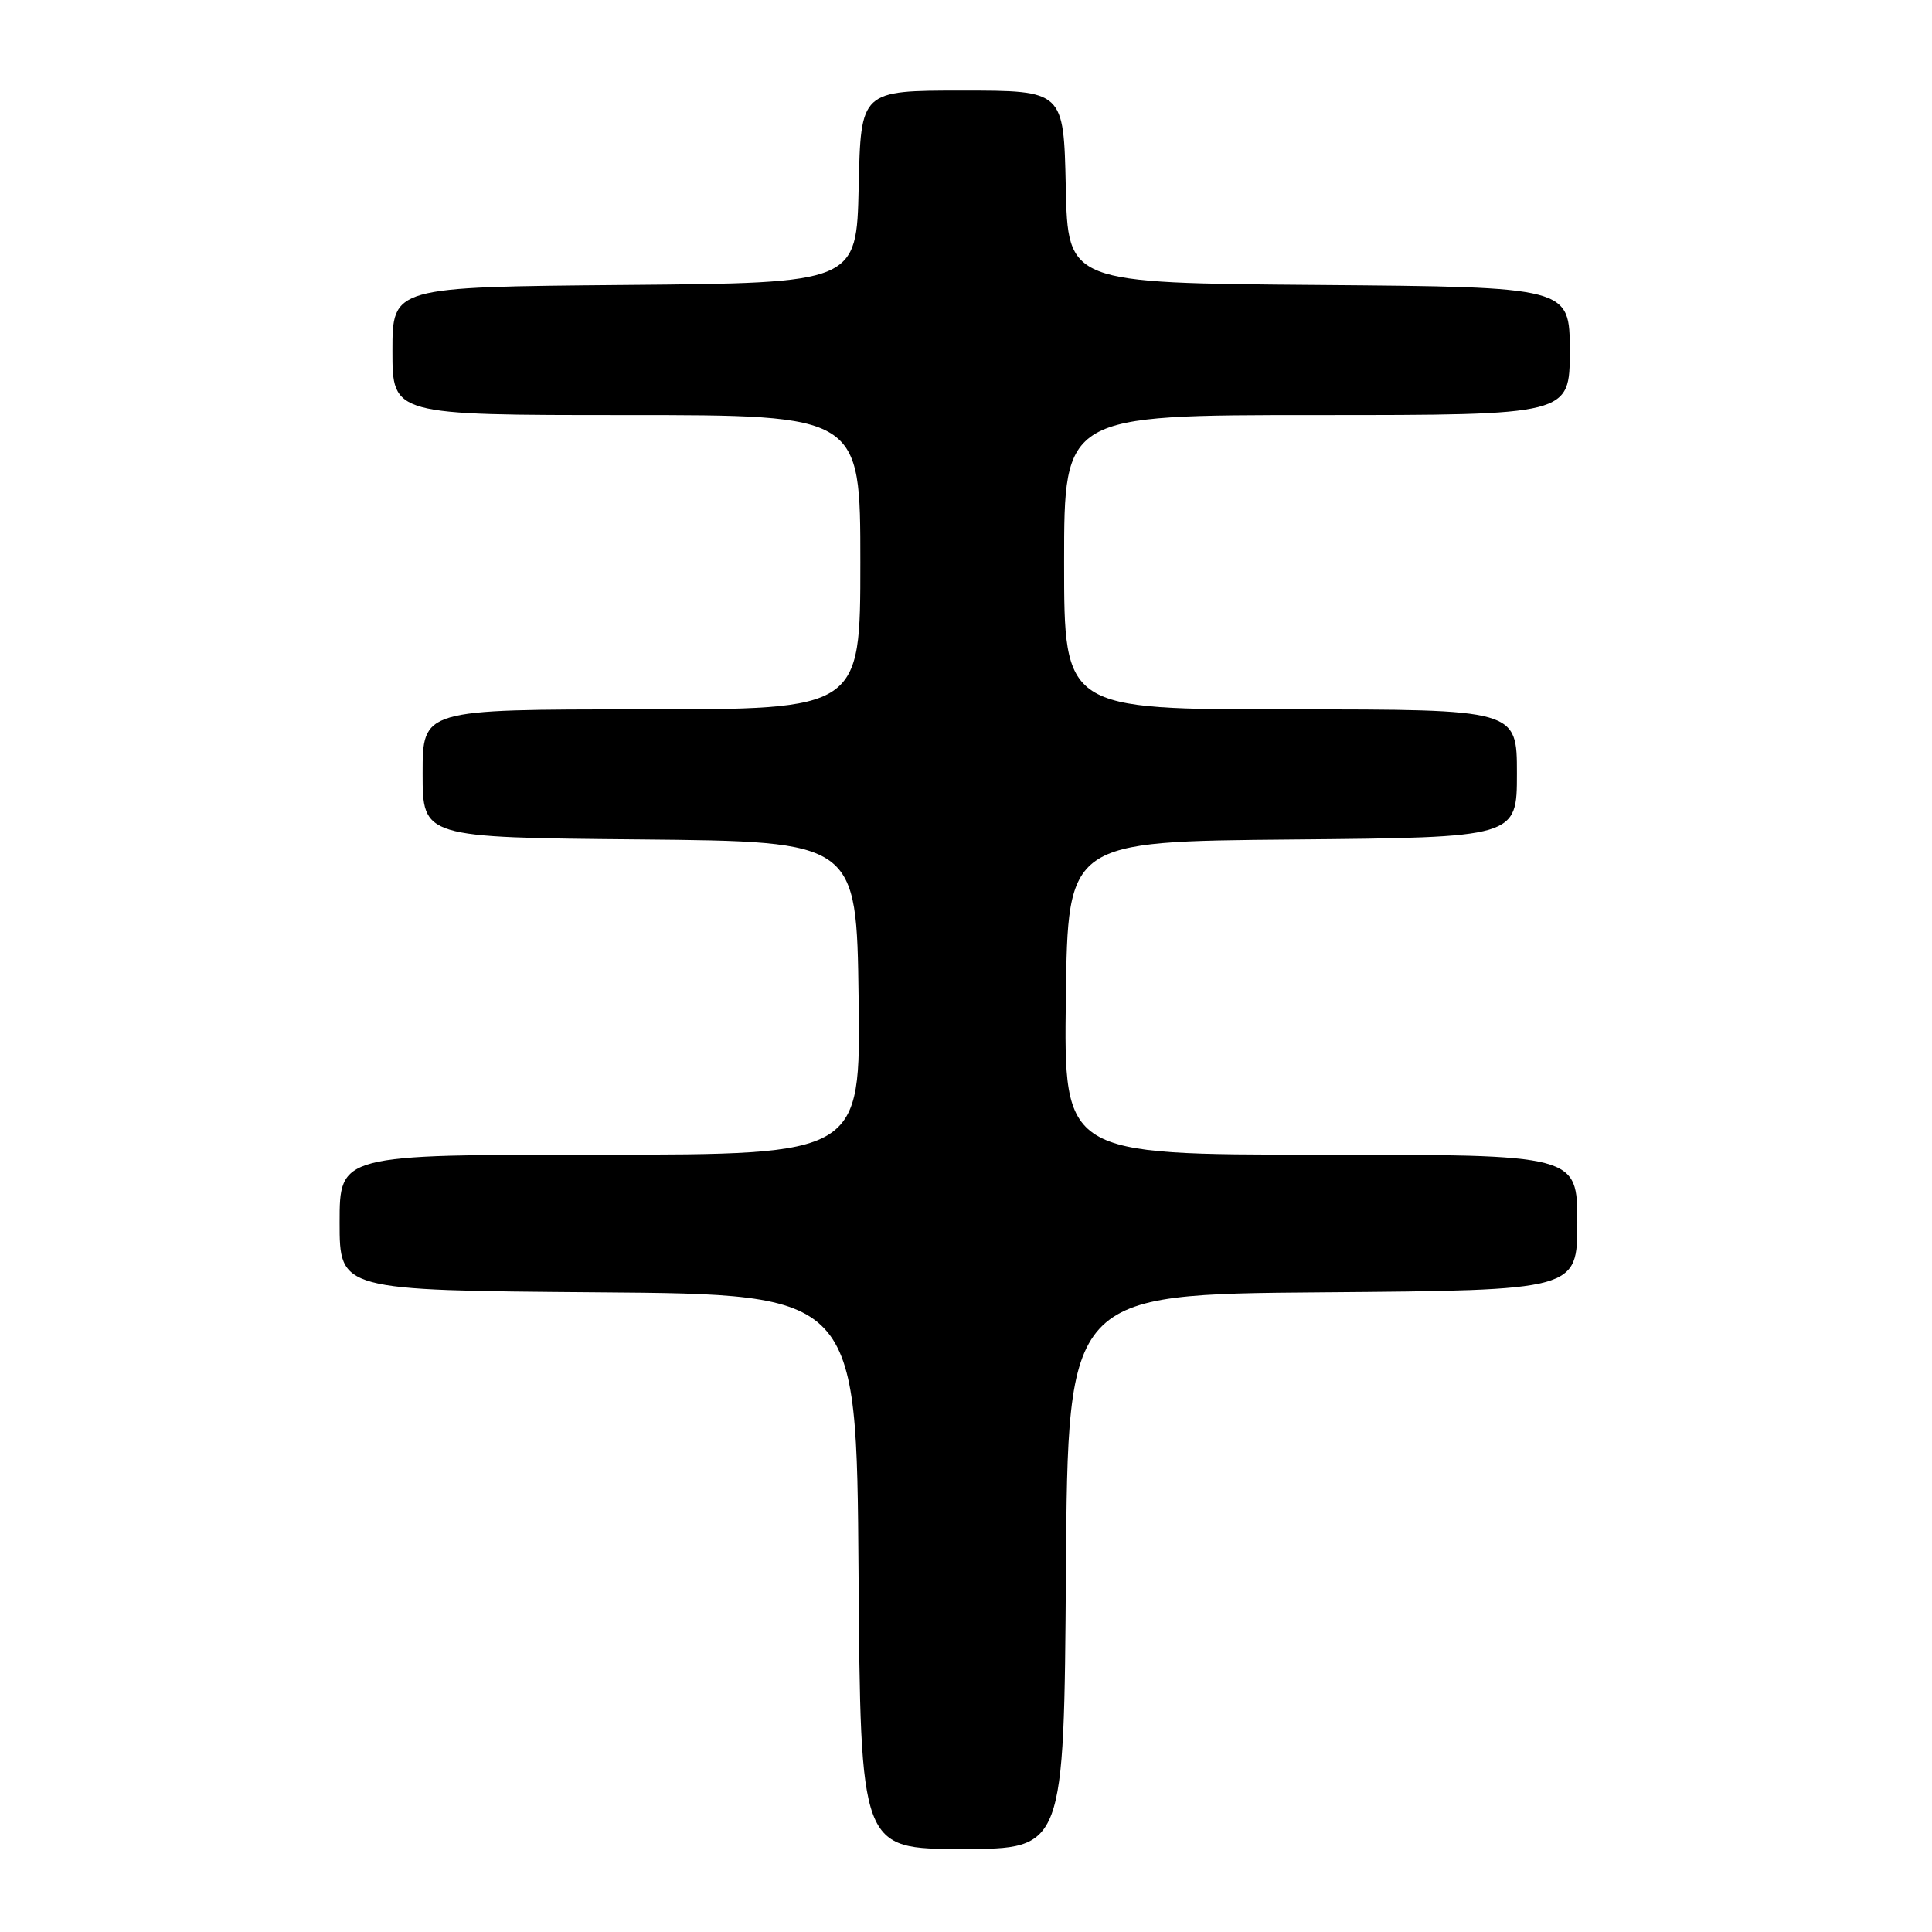 <?xml version="1.0" encoding="UTF-8" standalone="no"?>
<!DOCTYPE svg PUBLIC "-//W3C//DTD SVG 1.1//EN" "http://www.w3.org/Graphics/SVG/1.1/DTD/svg11.dtd" >
<svg xmlns="http://www.w3.org/2000/svg" xmlns:xlink="http://www.w3.org/1999/xlink" version="1.1" viewBox="0 0 256 256">
 <g >
 <path fill="currentColor"
d=" M 141.24 208.25 C 141.50 171.50 141.50 171.50 175.25 171.24 C 209.00 170.97 209.00 170.97 209.00 161.99 C 209.00 153.00 209.00 153.00 174.98 153.00 C 140.96 153.00 140.96 153.00 141.23 132.25 C 141.50 111.50 141.50 111.50 171.25 111.24 C 201.00 110.97 201.00 110.97 201.00 102.49 C 201.00 94.00 201.00 94.00 171.00 94.00 C 141.00 94.00 141.00 94.00 141.00 74.50 C 141.00 55.00 141.00 55.00 174.50 55.00 C 208.00 55.00 208.00 55.00 208.00 46.51 C 208.00 38.03 208.00 38.03 174.75 37.76 C 141.50 37.50 141.50 37.50 141.22 24.75 C 140.94 12.00 140.94 12.00 127.50 12.00 C 114.06 12.00 114.06 12.00 113.78 24.75 C 113.50 37.50 113.50 37.50 82.75 37.76 C 52.00 38.03 52.00 38.03 52.00 46.51 C 52.00 55.00 52.00 55.00 83.00 55.00 C 114.00 55.00 114.00 55.00 114.00 74.50 C 114.00 94.00 114.00 94.00 85.00 94.00 C 56.00 94.00 56.00 94.00 56.00 102.48 C 56.00 110.97 56.00 110.97 84.75 111.23 C 113.50 111.50 113.50 111.50 113.77 132.25 C 114.04 153.00 114.04 153.00 79.52 153.00 C 45.00 153.00 45.00 153.00 45.00 161.99 C 45.00 170.97 45.00 170.97 79.25 171.24 C 113.50 171.50 113.50 171.50 113.76 208.25 C 114.02 245.00 114.02 245.00 127.50 245.00 C 140.98 245.00 140.98 245.00 141.24 208.25 Z "/>
</g>
</svg>